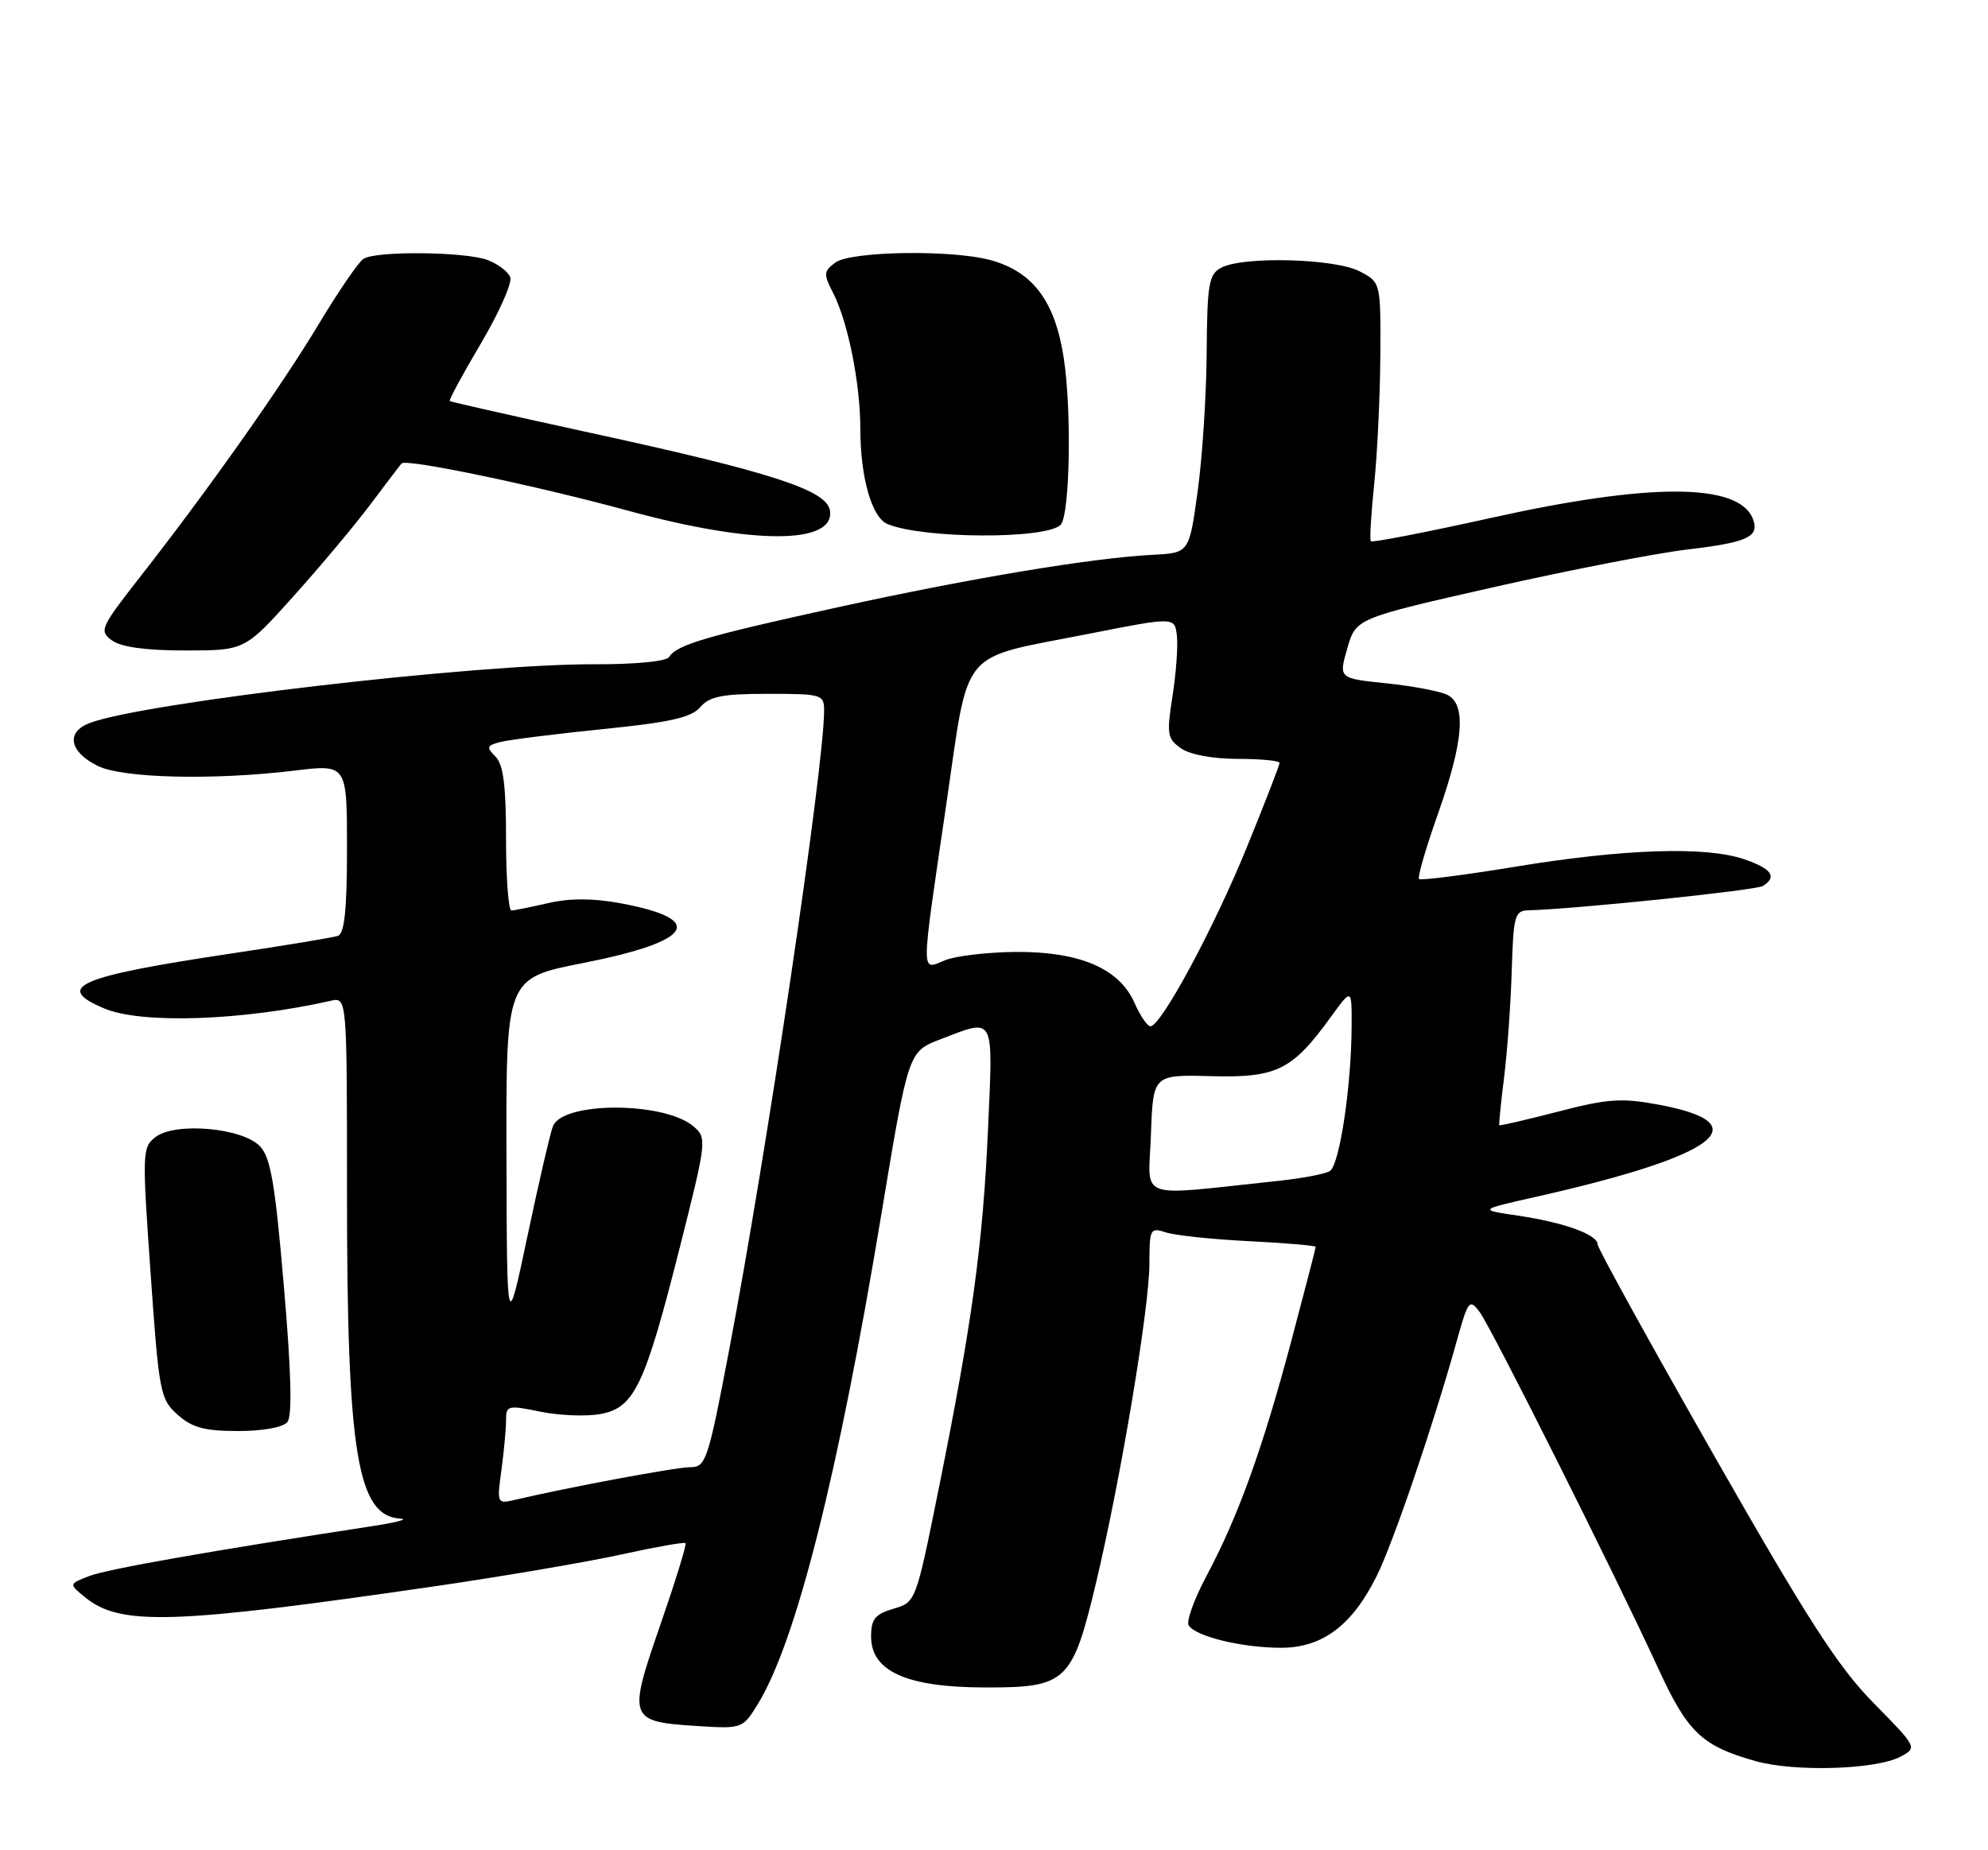 <?xml version="1.0" encoding="UTF-8" standalone="no"?>
<!DOCTYPE svg PUBLIC "-//W3C//DTD SVG 1.1//EN" "http://www.w3.org/Graphics/SVG/1.1/DTD/svg11.dtd" >
<svg xmlns="http://www.w3.org/2000/svg" xmlns:xlink="http://www.w3.org/1999/xlink" version="1.1" viewBox="0 0 275 256">
 <g >
 <path fill="currentColor"
d=" M 262.91 243.05 C 265.23 241.81 265.21 241.77 259.19 235.65 C 254.28 230.67 250.08 224.15 237.06 201.31 C 228.23 185.81 221.00 172.70 221.00 172.18 C 221.00 170.82 216.34 169.14 210.00 168.20 C 204.50 167.39 204.50 167.39 212.50 165.59 C 237.61 159.92 243.52 155.46 229.42 152.84 C 224.30 151.89 222.39 152.02 215.52 153.81 C 211.13 154.94 207.48 155.79 207.40 155.69 C 207.32 155.58 207.62 152.57 208.07 149.00 C 208.51 145.43 208.99 138.79 209.12 134.25 C 209.35 126.68 209.54 126.00 211.43 125.95 C 217.73 125.80 242.88 123.19 243.85 122.59 C 245.89 121.33 245.08 120.18 241.25 118.88 C 235.96 117.07 224.63 117.45 209.60 119.92 C 202.51 121.09 196.52 121.85 196.29 121.62 C 196.06 121.39 197.25 117.30 198.94 112.52 C 202.45 102.57 202.85 97.52 200.25 96.16 C 199.29 95.66 195.50 94.93 191.83 94.55 C 185.17 93.86 185.17 93.86 186.37 89.71 C 187.57 85.56 187.57 85.56 206.53 81.26 C 216.97 78.90 229.05 76.55 233.40 76.03 C 241.76 75.05 243.43 74.27 242.48 71.80 C 240.56 66.81 228.32 66.76 206.34 71.64 C 197.32 73.64 189.80 75.10 189.63 74.89 C 189.45 74.68 189.66 71.12 190.09 67.00 C 190.52 62.88 190.90 54.90 190.94 49.28 C 191.00 39.05 191.00 39.05 188.05 37.53 C 184.64 35.76 171.93 35.43 168.93 37.04 C 167.21 37.96 166.99 39.26 166.92 48.79 C 166.88 54.68 166.32 63.33 165.67 68.00 C 164.50 76.50 164.50 76.50 159.50 76.76 C 151.05 77.20 134.34 79.98 116.00 84.00 C 97.63 88.03 93.60 89.21 92.56 90.91 C 92.19 91.51 87.84 91.93 82.21 91.91 C 65.83 91.85 19.85 97.21 12.40 100.04 C 9.08 101.30 9.59 104.02 13.51 105.97 C 16.95 107.68 29.54 107.98 40.75 106.62 C 48.00 105.74 48.00 105.74 48.00 117.40 C 48.00 125.84 47.65 129.18 46.75 129.49 C 46.06 129.72 39.42 130.82 32.00 131.93 C 10.76 135.11 7.36 136.58 14.47 139.55 C 19.62 141.71 33.61 141.22 45.75 138.47 C 48.00 137.96 48.00 137.96 48.00 165.04 C 48.00 201.16 49.42 209.78 55.40 210.12 C 56.56 210.19 54.80 210.66 51.50 211.16 C 28.98 214.61 14.87 217.10 12.39 218.05 C 9.50 219.16 9.50 219.16 11.79 221.02 C 16.67 224.99 23.95 224.75 60.50 219.43 C 69.85 218.06 81.33 216.10 86.00 215.07 C 90.67 214.04 94.65 213.34 94.83 213.51 C 95.01 213.68 93.43 218.79 91.33 224.86 C 86.83 237.84 86.96 238.21 96.36 238.81 C 102.66 239.21 102.72 239.19 104.80 235.83 C 110.10 227.24 115.92 204.20 121.92 168.00 C 125.65 145.50 125.65 145.50 130.08 143.80 C 137.70 140.88 137.38 140.29 136.67 156.25 C 135.97 172.17 134.45 183.20 129.83 206.09 C 126.69 221.66 126.68 221.68 123.59 222.59 C 121.04 223.34 120.50 224.02 120.50 226.44 C 120.50 231.25 125.43 233.46 136.20 233.48 C 147.56 233.51 148.33 232.78 151.64 218.89 C 155.04 204.59 159.00 180.89 159.00 174.80 C 159.00 170.03 159.12 169.81 161.25 170.51 C 162.49 170.93 167.66 171.47 172.75 171.73 C 177.84 171.98 182.00 172.34 182.00 172.52 C 182.00 172.71 180.46 178.62 178.59 185.68 C 174.62 200.55 171.28 209.82 166.91 218.02 C 165.20 221.23 164.08 224.33 164.43 224.89 C 165.38 226.42 171.83 227.99 177.17 227.99 C 182.90 228.00 187.00 224.94 190.41 218.12 C 192.69 213.57 198.26 197.22 201.52 185.52 C 203.09 179.89 203.28 179.66 204.67 181.52 C 206.32 183.73 223.45 217.93 229.35 230.77 C 233.44 239.70 235.40 241.57 242.85 243.67 C 248.27 245.20 259.54 244.85 262.91 243.05 Z  M 39.76 196.75 C 40.44 195.91 40.29 189.83 39.27 178.00 C 38.06 163.77 37.44 160.14 35.95 158.59 C 33.53 156.05 24.31 155.23 21.55 157.30 C 19.67 158.71 19.65 159.34 20.83 176.13 C 21.99 192.73 22.16 193.60 24.58 195.75 C 26.59 197.54 28.31 198.00 32.93 198.00 C 36.39 198.00 39.17 197.49 39.76 196.75 Z  M 40.59 82.51 C 44.29 78.39 49.10 72.65 51.26 69.76 C 53.43 66.87 55.36 64.33 55.56 64.12 C 56.22 63.43 74.23 67.20 87.00 70.69 C 104.13 75.37 115.48 75.36 114.81 70.66 C 114.40 67.82 106.81 65.35 81.59 59.87 C 71.09 57.58 62.37 55.61 62.22 55.49 C 62.06 55.37 64.00 51.78 66.53 47.51 C 69.05 43.24 70.88 39.12 70.58 38.36 C 70.29 37.59 68.89 36.53 67.46 35.98 C 64.40 34.82 52.03 34.69 50.28 35.81 C 49.61 36.23 46.84 40.27 44.13 44.78 C 38.91 53.48 28.84 67.73 19.35 79.86 C 13.88 86.86 13.69 87.30 15.49 88.61 C 16.74 89.53 20.18 90.00 25.62 90.00 C 33.86 90.00 33.86 90.00 40.59 82.51 Z  M 146.71 72.62 C 148.00 71.33 148.27 56.75 147.14 49.49 C 145.93 41.67 142.90 37.62 137.06 36.00 C 131.77 34.53 117.74 34.74 115.57 36.32 C 113.92 37.53 113.89 37.89 115.26 40.57 C 117.31 44.58 119.00 53.04 119.01 59.30 C 119.01 66.06 120.60 71.62 122.77 72.51 C 127.72 74.56 144.70 74.63 146.71 72.62 Z  M 69.36 203.42 C 69.71 200.83 70.00 197.74 70.00 196.53 C 70.00 194.45 70.23 194.39 74.78 195.33 C 77.41 195.86 81.15 196.01 83.10 195.64 C 87.76 194.77 89.21 191.71 94.06 172.50 C 97.75 157.88 97.80 157.46 95.96 155.87 C 91.96 152.41 77.87 152.37 76.49 155.82 C 76.12 156.75 74.54 163.57 72.97 171.00 C 70.12 184.50 70.12 184.50 70.06 159.92 C 70.00 135.35 70.00 135.35 80.64 133.25 C 95.95 130.23 97.82 127.19 85.75 124.96 C 82.02 124.27 78.80 124.27 75.86 124.95 C 73.46 125.50 71.16 125.96 70.75 125.98 C 70.34 125.99 70.00 121.53 70.00 116.07 C 70.00 108.67 69.63 105.77 68.53 104.67 C 67.24 103.38 67.33 103.14 69.28 102.65 C 70.50 102.34 76.85 101.55 83.40 100.88 C 92.70 99.94 95.64 99.28 96.87 97.84 C 98.15 96.35 99.91 96.00 106.22 96.00 C 113.69 96.00 114.00 96.09 114.00 98.32 C 114.00 106.06 106.08 159.43 100.87 186.75 C 97.95 202.09 97.65 203.00 95.50 203.00 C 93.54 203.00 78.56 205.79 71.11 207.55 C 68.78 208.09 68.73 207.98 69.36 203.42 Z  M 159.21 156.98 C 159.50 148.69 159.50 148.69 167.54 148.90 C 176.63 149.14 178.75 148.09 184.11 140.69 C 187.00 136.70 187.00 136.70 186.97 142.10 C 186.92 150.44 185.29 161.20 183.96 162.03 C 183.30 162.44 180.00 163.06 176.63 163.41 C 156.82 165.49 158.88 166.26 159.21 156.98 Z  M 156.93 138.75 C 154.85 134.01 149.36 131.66 140.57 131.71 C 136.68 131.74 132.26 132.25 130.75 132.85 C 127.34 134.22 127.33 135.65 130.87 111.50 C 134.14 89.20 132.42 91.29 150.58 87.70 C 162.50 85.35 162.50 85.35 162.80 87.96 C 162.96 89.40 162.69 93.16 162.19 96.33 C 161.37 101.58 161.47 102.22 163.37 103.54 C 164.60 104.41 167.78 105.00 171.22 105.00 C 174.40 105.00 177.00 105.25 177.00 105.56 C 177.00 105.87 174.95 111.16 172.44 117.31 C 167.89 128.48 160.60 142.00 159.14 142.00 C 158.71 142.00 157.72 140.54 156.93 138.75 Z "/>
</g>
</svg>